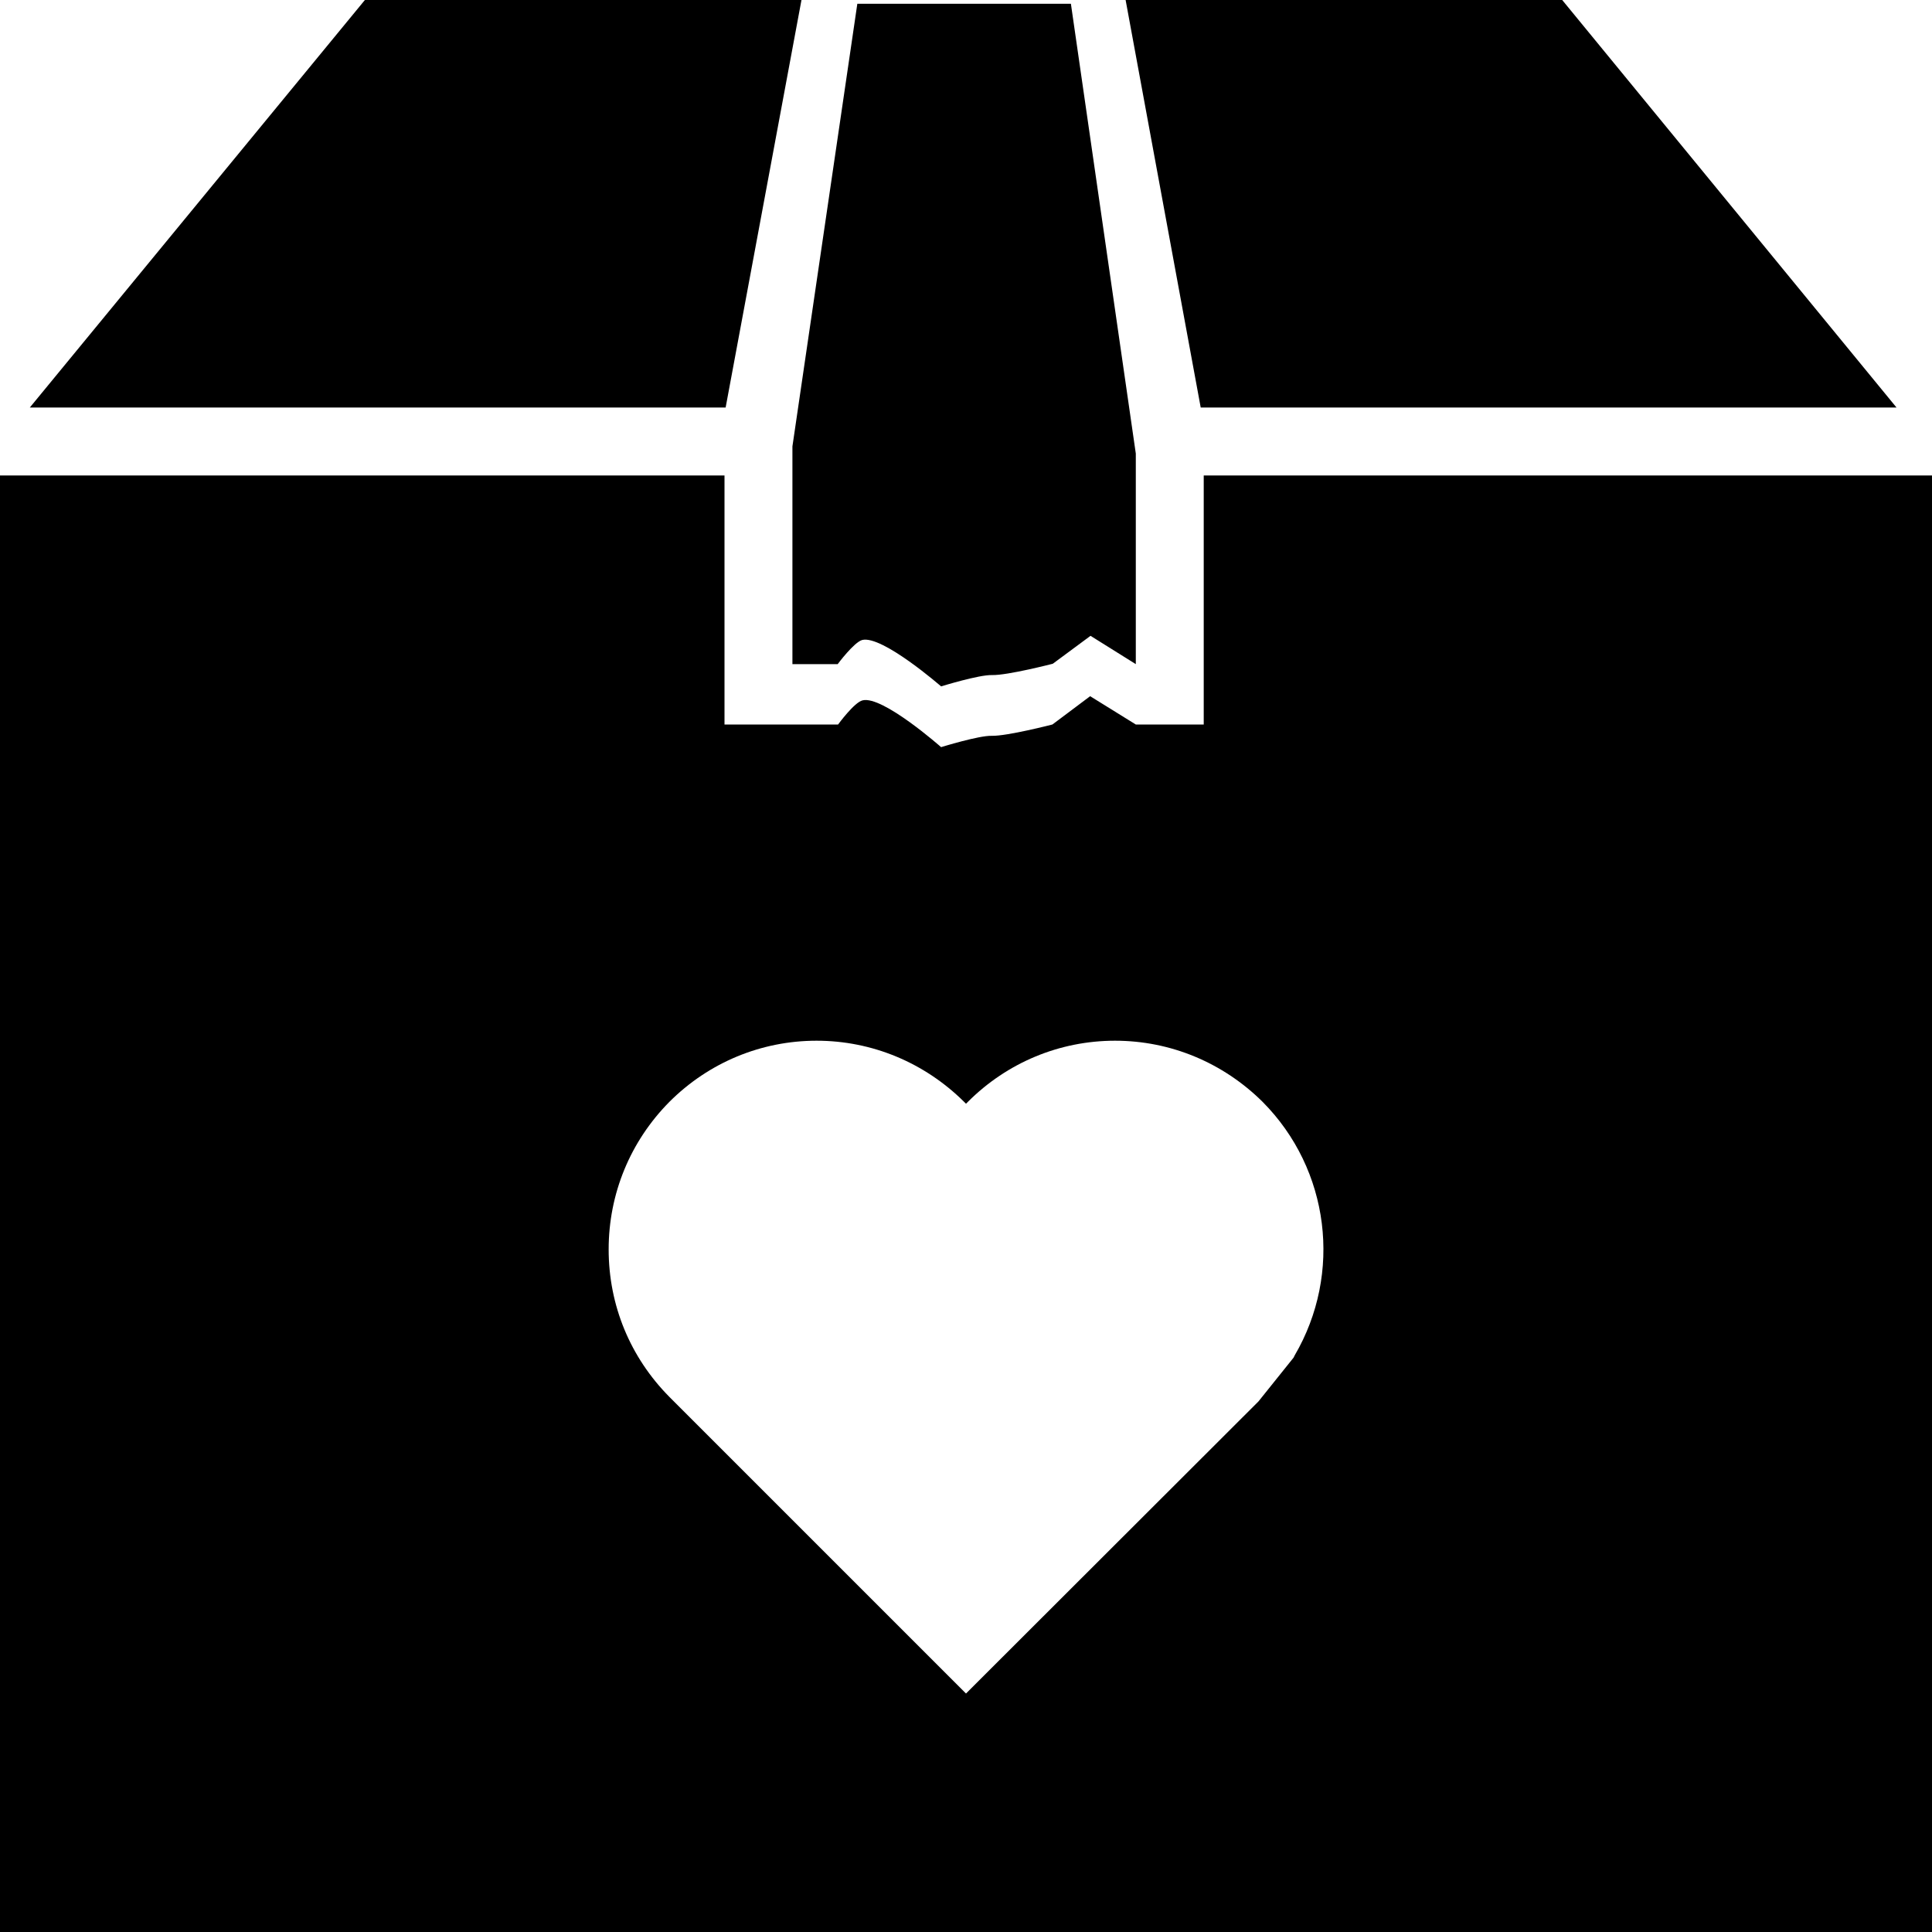 <?xml version="1.0" encoding="utf-8"?>
<!-- Generator: Adobe Illustrator 21.1.0, SVG Export Plug-In . SVG Version: 6.00 Build 0)  -->
<svg version="1.1" id="Layer_3" xmlns="http://www.w3.org/2000/svg" xmlns:xlink="http://www.w3.org/1999/xlink" x="0px" y="0px"
	 viewBox="0 0 512 512" style="enable-background:new 0 0 512 512;" xml:space="preserve">
<path d="M319,126v66h-18l-12.1-7.5l-10,7.5c0,0-12,3.1-16.1,3c-3.4-0.1-13.4,3-13.4,3s-15.5-13.7-20.8-12.4
	c-2.2,0.5-6.5,6.4-6.5,6.4H192v-66H0v386h512V126H319z M343.1,359.2l-0.3,0.6l-9.3,11.6L256,448.8l-78.6-78.6
	c-10.4-10.5-16.1-24.3-16.1-39.1c0-14.7,5.7-28.6,16.1-39.1c10.4-10.4,24.3-16.2,39-16.2c14.7,0,28.6,5.8,39.1,16.2l0.5,0.5l0.5-0.5
	c10.4-10.4,24.3-16.2,39-16.2s28.6,5.8,39.1,16.2C352.4,309.9,355.8,337.5,343.1,359.2z M96.7,0L7.9,108h184.4L212.4,0H96.7z
	 M283.8,1h-56.6L210,118.3V176h12c0,0,4.3-5.8,6.5-6.4c5.3-1.3,20.9,12.3,20.9,12.3s10-3.1,13.5-3c4.1,0.1,16.1-3,16.1-3l10-7.4
	l12,7.5v-55.8L283.8,1z M414,0H298.3l19.9,108h184.4L414,0z"/>
</svg>
